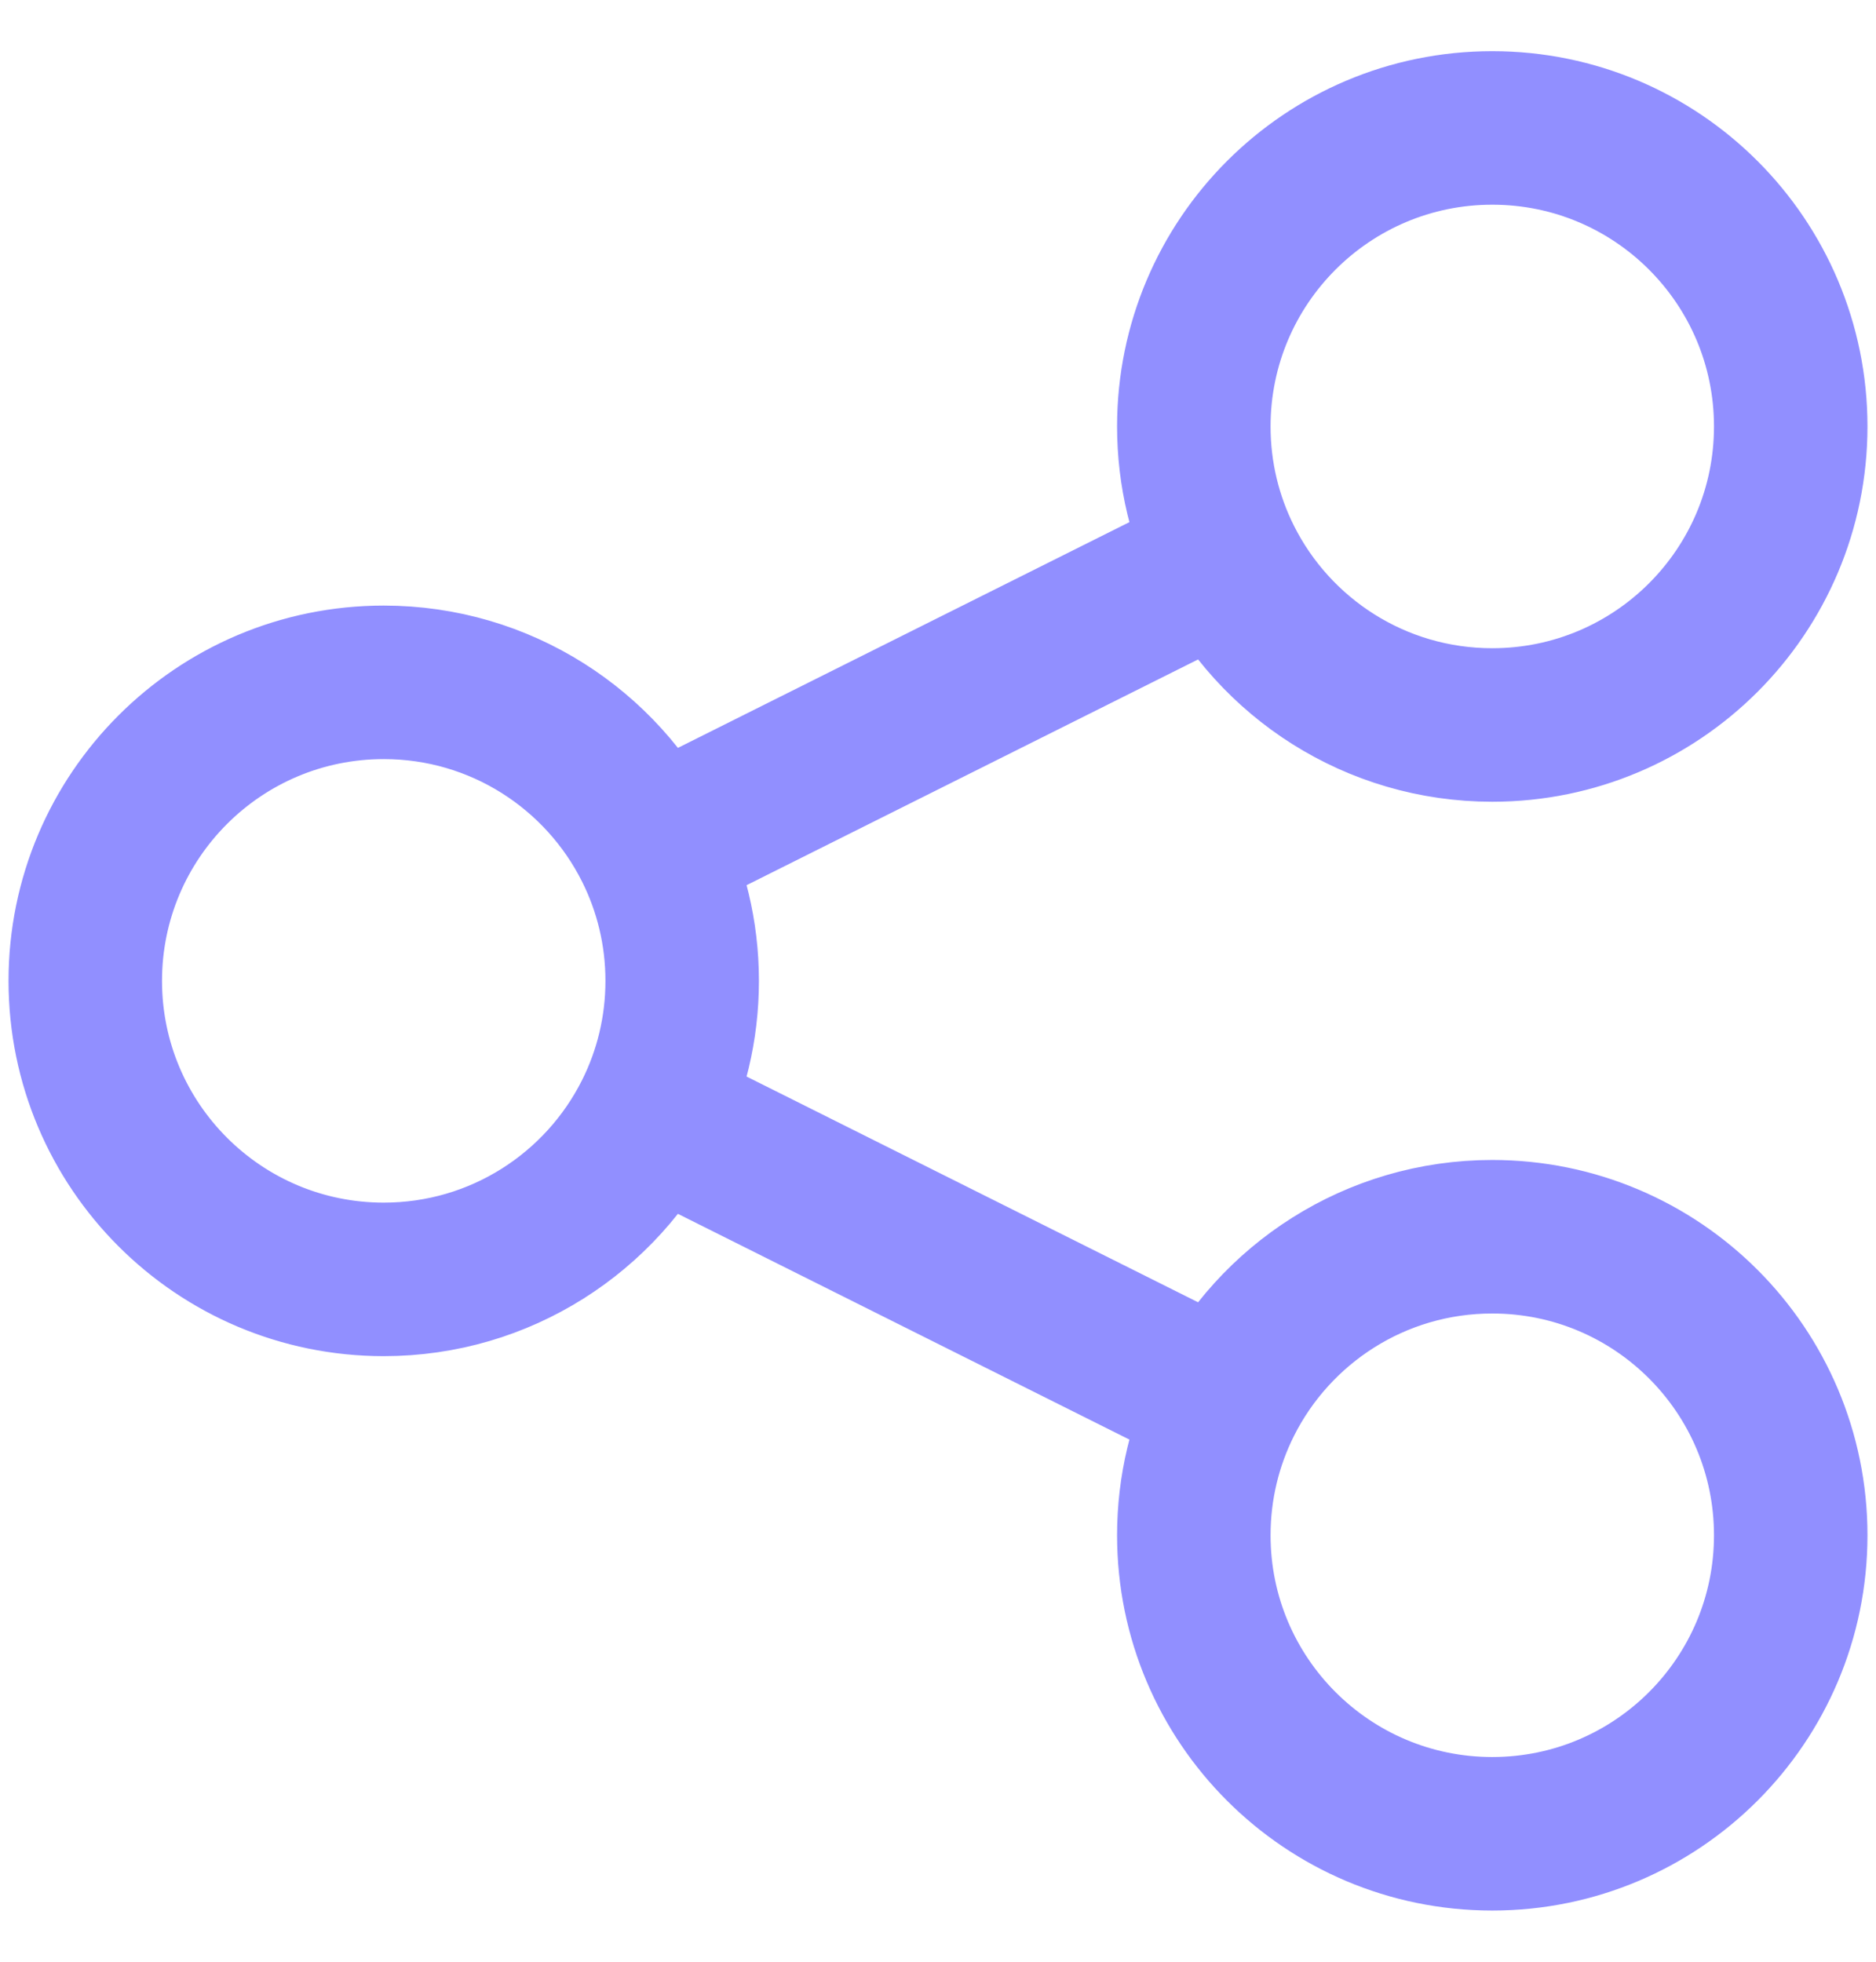 <svg width="22" height="23" viewBox="0 0 22 23" fill="none" xmlns="http://www.w3.org/2000/svg">
  <path
    d="M7.631 9.934C7.057 8.787 5.87 8 4.5 8C2.567 8 1 9.567 1 11.5C1 13.433 2.567 15 4.5 15C5.87 15 7.057 14.213 7.631 13.066M7.631 9.934C7.867 10.405 8 10.937 8 11.5C8 12.063 7.867 12.595 7.631 13.066M7.631 9.934L14.369 6.566M7.631 13.066L14.369 16.434M14.369 6.566C14.943 7.713 16.13 8.5 17.5 8.5C19.433 8.5 21 6.933 21 5C21 3.067 19.433 1.5 17.5 1.5C15.567 1.5 14 3.067 14 5C14 5.563 14.133 6.095 14.369 6.566ZM14.369 16.434C14.133 16.905 14 17.437 14 18C14 19.933 15.567 21.5 17.5 21.5C19.433 21.5 21 19.933 21 18C21 16.067 19.433 14.5 17.5 14.5C16.13 14.5 14.943 15.287 14.369 16.434Z"
    stroke="#918FFF" stroke-width="1.8" stroke-linecap="round" />
</svg>